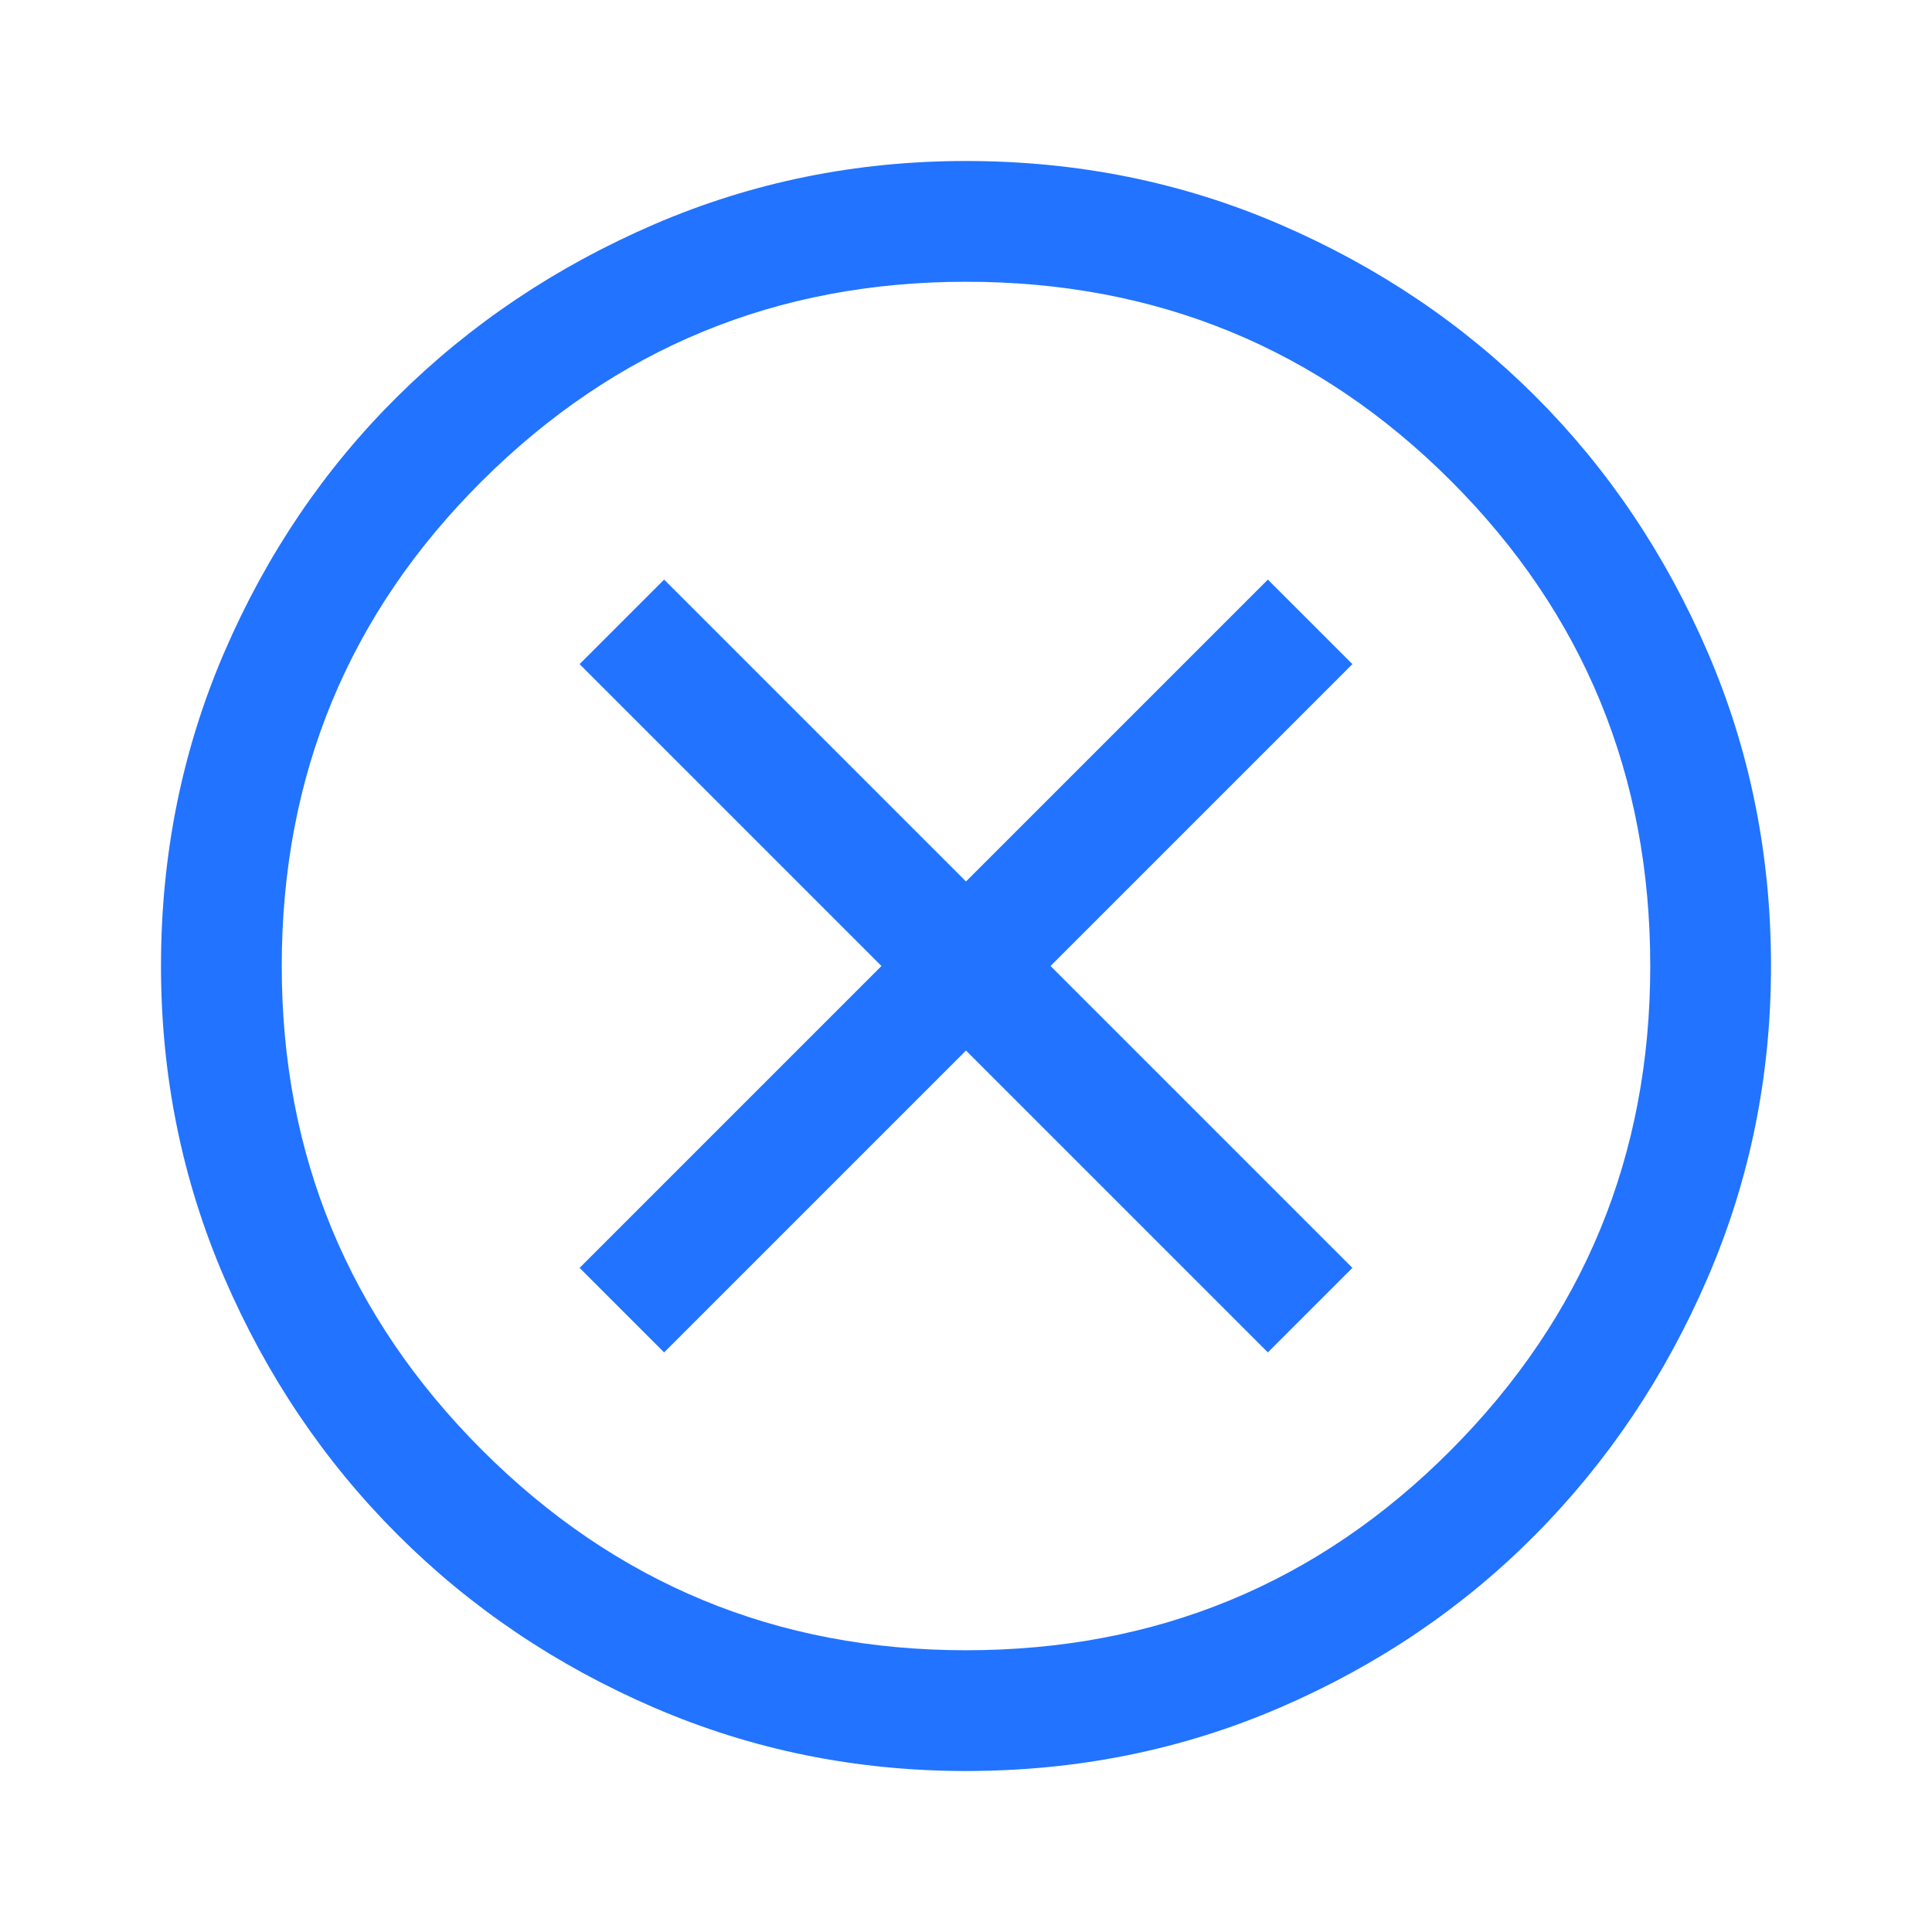<svg xmlns="http://www.w3.org/2000/svg" height="100px" viewBox="0 -960 960 960" width="100px" fill="#2273FF"><path d="m330-288 150-150 150 150 42-42-150-150 150-150-42-42-150 150-150-150-42 42 150 150-150 150 42 42ZM480-80q-82 0-155-31.5t-127.5-86Q143-252 111.5-325T80-480q0-83 31.5-156t86-127Q252-817 325-848.5T480-880q83 0 156 31.5T763-763q54 54 85.5 127T880-480q0 82-31.5 155T763-197.5q-54 54.5-127 86T480-80Zm0-60q142 0 241-99.5T820-480q0-142-99-241t-241-99q-141 0-240.5 99T140-480q0 141 99.5 240.5T480-140Zm0-340Z"/></svg>